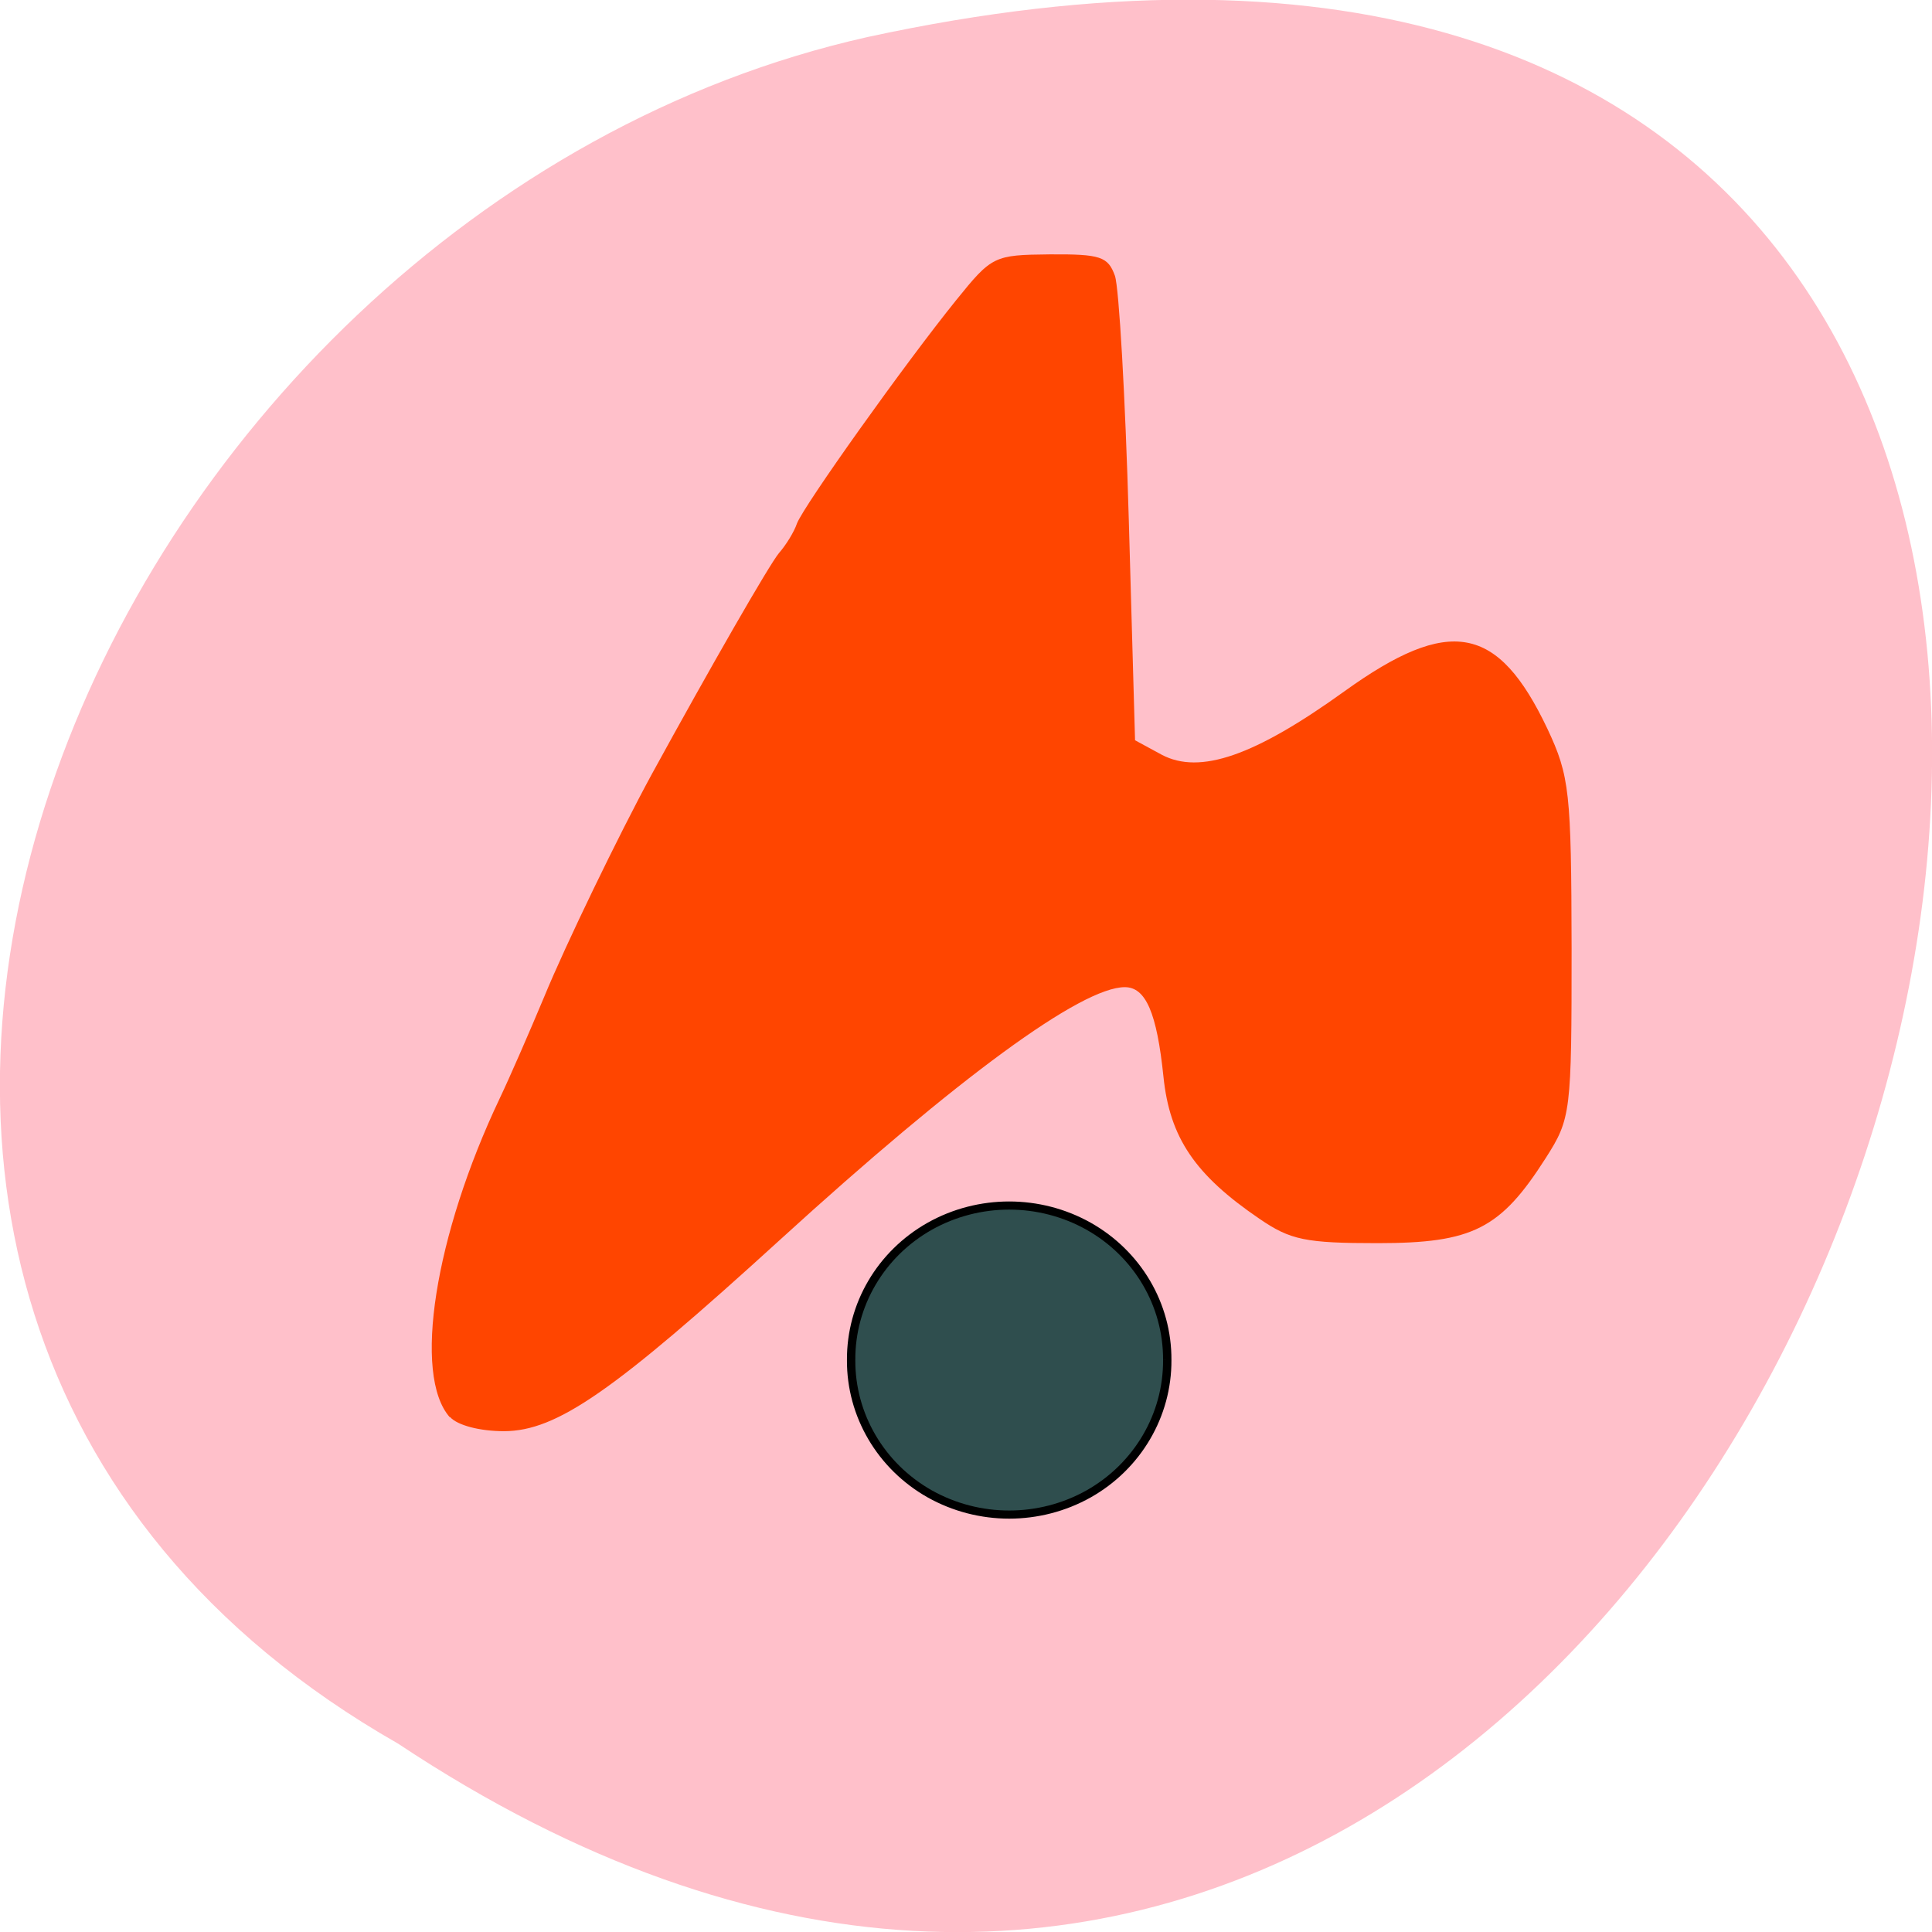 <svg xmlns="http://www.w3.org/2000/svg" viewBox="0 0 24 24"><path d="m 4.945 21.66 c 18.05 11.996 29.16 -26.26 5.832 -21.2 c -9.637 2.16 -15.488 15.691 -5.832 21.2" fill="#ffc0ca"/><path d="m 11.133 18.16 c -0.195 -0.184 -0.418 -0.547 -0.492 -0.805 c -0.117 -0.402 -0.094 -0.547 0.164 -1.086 c 0.363 -0.758 1.23 -1.324 1.809 -1.187 c 0.66 0.156 1.184 0.563 1.43 1.109 c 0.297 0.648 0.305 1.01 0.035 1.508 c -0.375 0.703 -0.574 0.801 -1.629 0.801 c -0.887 0 -0.988 -0.027 -1.316 -0.34 m -5.547 -0.555 c -0.461 -0.523 -0.188 -2.258 0.621 -3.961 c 0.125 -0.262 0.371 -0.828 0.551 -1.258 c 0.266 -0.648 0.926 -2.01 1.332 -2.758 c 0.738 -1.348 1.465 -2.613 1.586 -2.758 c 0.086 -0.098 0.188 -0.262 0.223 -0.367 c 0.086 -0.223 1.34 -1.984 1.977 -2.773 c 0.445 -0.551 0.469 -0.563 1.164 -0.57 c 0.629 -0.004 0.723 0.027 0.809 0.266 c 0.051 0.148 0.129 1.508 0.172 3.02 l 0.078 2.75 l 0.332 0.18 c 0.473 0.25 1.152 0.016 2.27 -0.789 c 1.305 -0.938 1.906 -0.828 2.52 0.465 c 0.277 0.59 0.297 0.785 0.301 2.73 c 0 2.039 -0.008 2.113 -0.32 2.602 c -0.563 0.883 -0.906 1.059 -2.09 1.059 c -0.895 0 -1.082 -0.039 -1.465 -0.301 c -0.805 -0.547 -1.117 -1.01 -1.195 -1.766 c -0.082 -0.793 -0.219 -1.113 -0.48 -1.113 c -0.539 0 -2.07 1.121 -4.273 3.129 c -2.082 1.898 -2.781 2.383 -3.437 2.387 c -0.305 0 -0.582 -0.074 -0.672 -0.176" fill="#ff4500"/><path d="m 160.25 189.14 c 0.038 6.76 -3.542 13.06 -9.383 16.456 c -5.879 3.399 -13.11 3.399 -18.993 0 c -5.841 -3.399 -9.421 -9.696 -9.383 -16.456 c -0.038 -6.799 3.542 -13.06 9.383 -16.456 c 5.879 -3.399 13.11 -3.399 18.993 0 c 5.841 3.399 9.421 9.657 9.383 16.456" transform="matrix(0.104 0 0 0.101 -2.166 -2.208)" fill="#2f4e4e" fill-rule="evenodd" stroke="#000"/></svg>